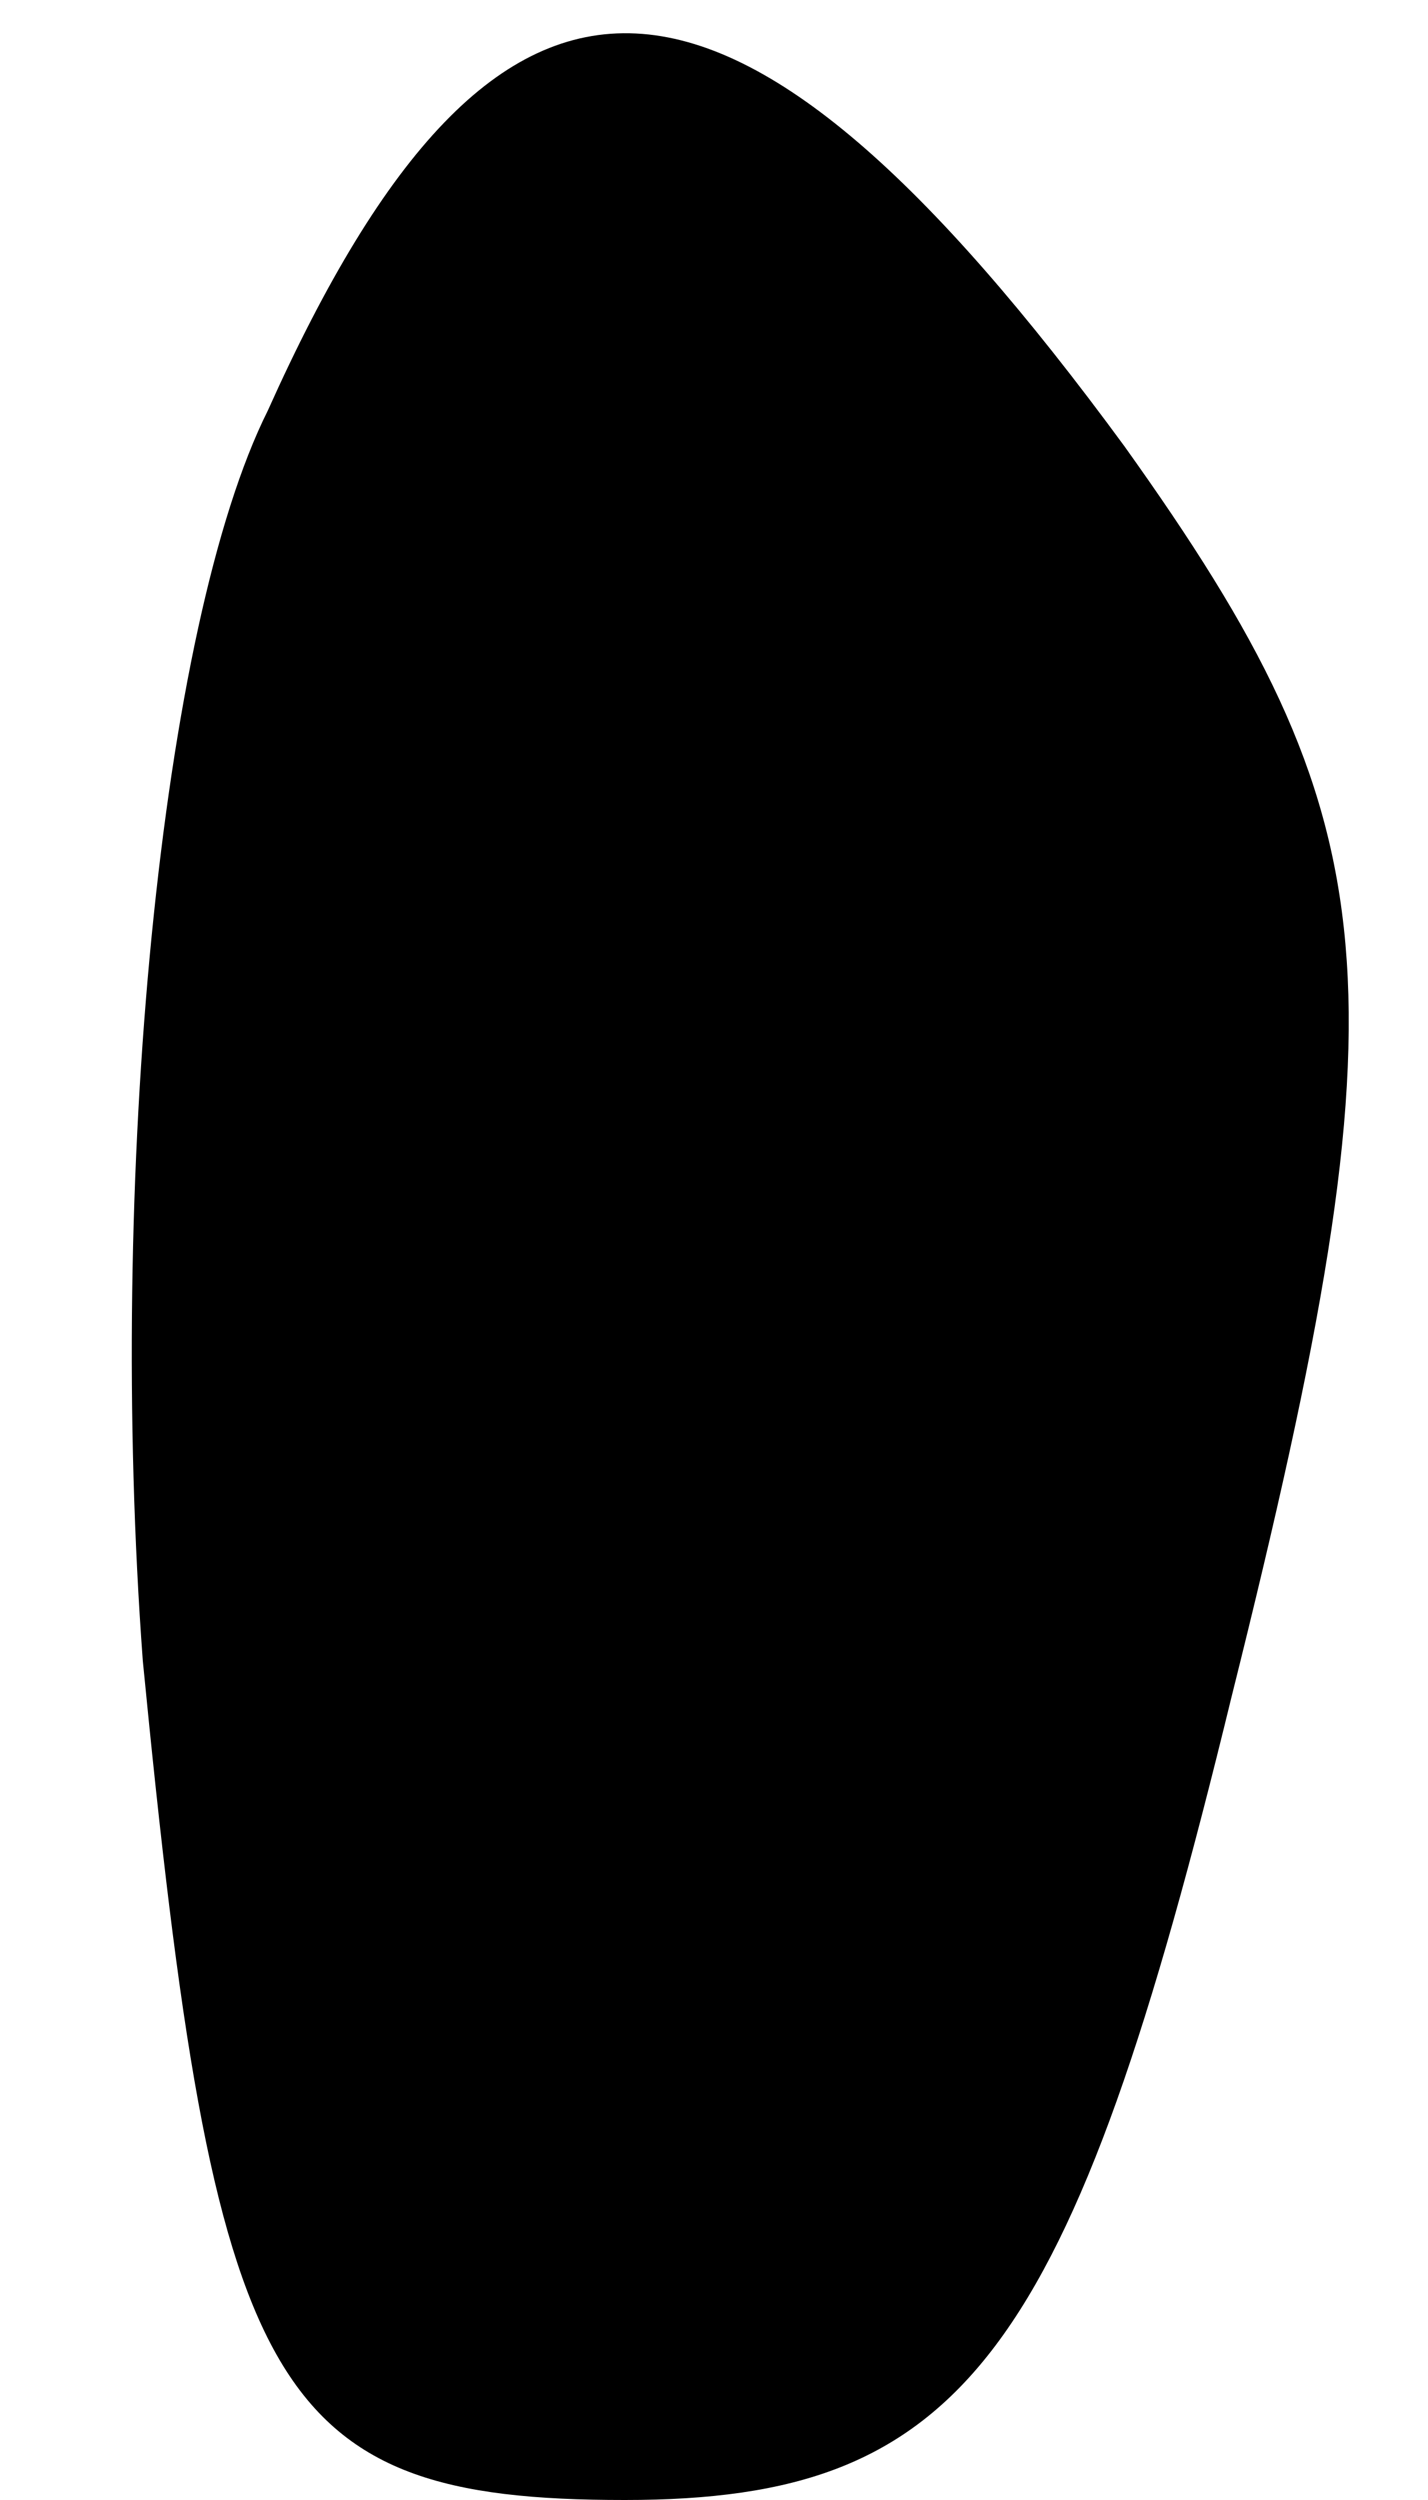 <?xml version="1.0" standalone="no"?>
<!DOCTYPE svg PUBLIC "-//W3C//DTD SVG 20010904//EN"
 "http://www.w3.org/TR/2001/REC-SVG-20010904/DTD/svg10.dtd">
<svg version="1.0" xmlns="http://www.w3.org/2000/svg"
 width="8pt" height="14pt" viewBox="0 0 8 14"
 preserveAspectRatio="xMidYMid meet">
<g transform="translate(0,14) scale(0.1,-0.1)"
fill="#000000" stroke="none">
<path fill="#000000" stroke="none" d="M15 117 c-6 -12 -9 -43 -7 -70 4 -41 7
-47 27 -47 19 0 25 8 34 45 10 40 9 49 -6 70 -22 30 -35 31 -48 2z"/>
</g>
</svg>
